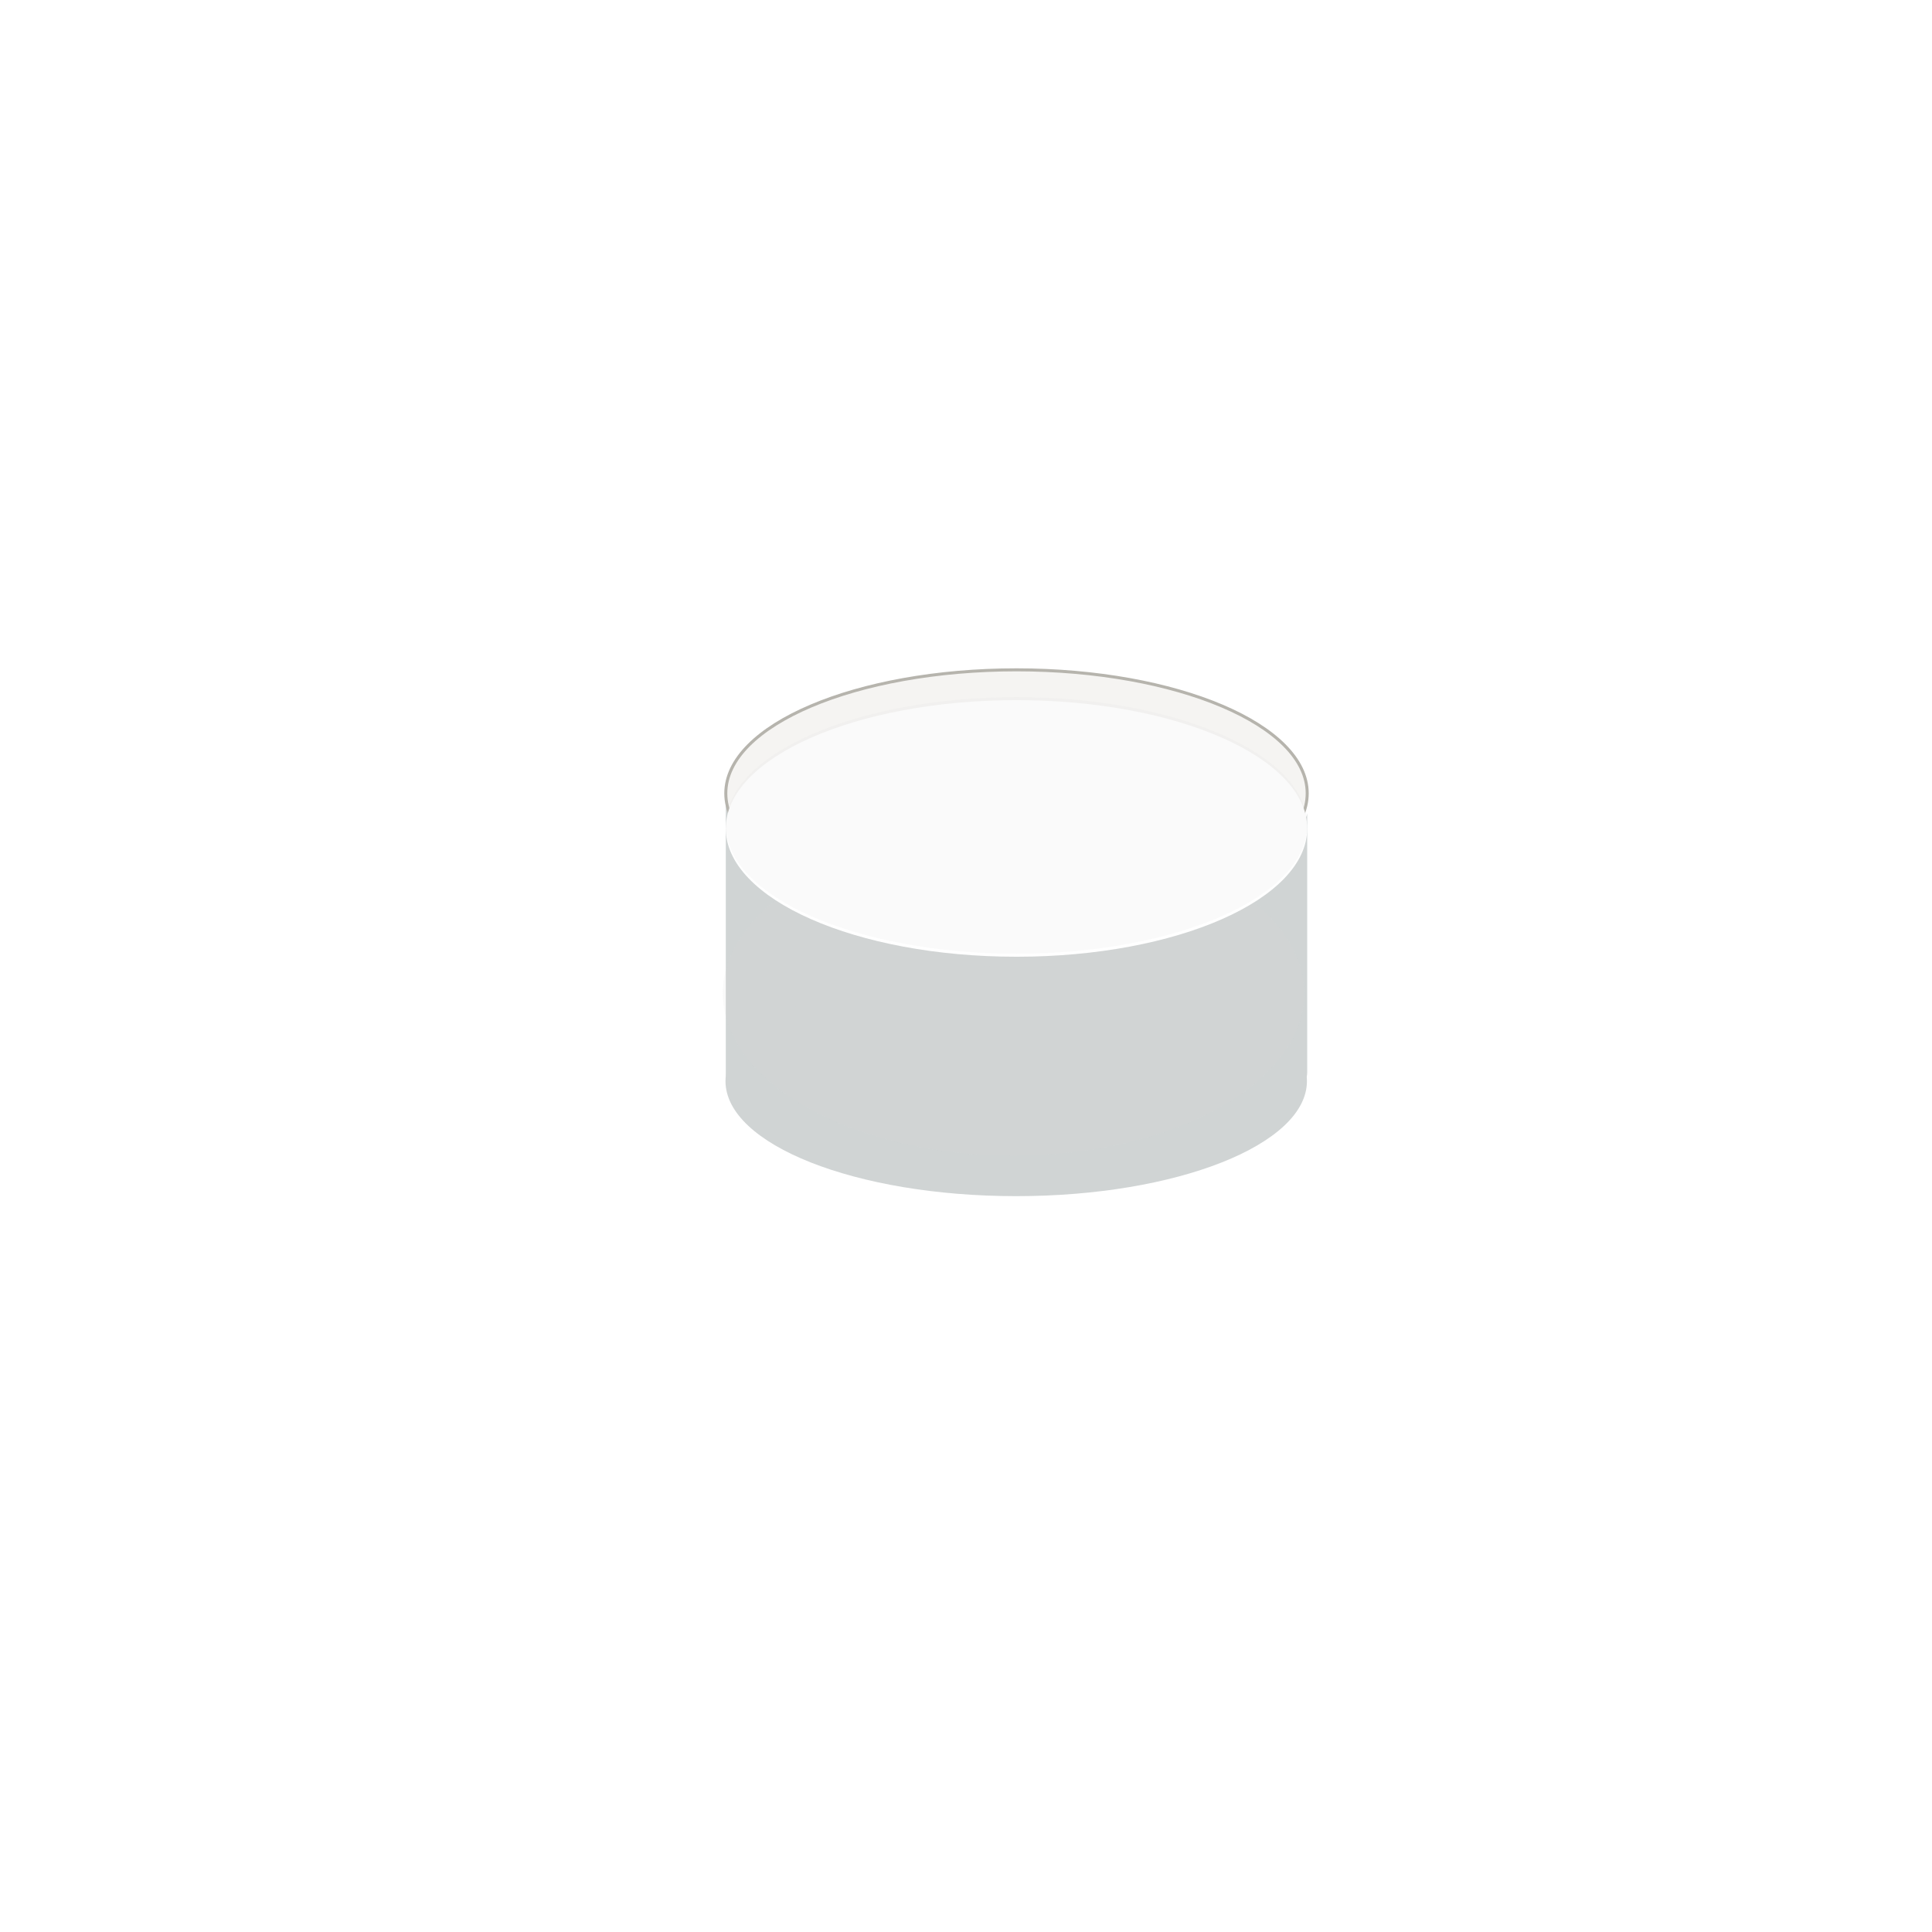 <?xml version="1.0" encoding="UTF-8" standalone="no"?>
<!DOCTYPE svg PUBLIC "-//W3C//DTD SVG 1.1//EN" "http://www.w3.org/Graphics/SVG/1.1/DTD/svg11.dtd">
<svg version="1.1" xmlns="http://www.w3.org/2000/svg" xmlns:xlink="http://www.w3.org/1999/xlink" preserveAspectRatio="xMidYMid meet" viewBox="0 0 640 640" width="492" height="492"><defs><path d="M424.27 252.63C429.11 252.63 433.03 256.56 433.03 261.4C433.03 281.89 433.03 334.6 433.03 355.09C433.03 359.93 429.11 363.86 424.27 363.86C387.5 363.86 285.96 363.86 249.19 363.86C244.35 363.86 240.43 359.93 240.43 355.09C240.43 334.6 240.43 281.89 240.43 261.4C240.43 256.56 244.35 252.63 249.19 252.63C285.96 252.63 387.5 252.63 424.27 252.63Z" id="h11seTA7Gq"></path><path d="M433.03 262.81C433.03 285.39 389.88 303.72 336.73 303.72C283.58 303.72 240.43 285.39 240.43 262.81C240.43 240.22 283.58 221.89 336.73 221.89C389.88 221.89 433.03 240.22 433.03 262.81Z" id="ag4JabUGG"></path><path d="" id="a3lPZJ6rjF"></path><path d="M432.94 358.12C432.94 379.16 389.79 396.24 336.64 396.24C283.49 396.24 240.33 379.16 240.33 358.12C240.33 337.08 283.49 320 336.64 320C389.79 320 432.94 337.08 432.94 358.12Z" id="cEYgx2x76"></path><path d="" id="d1cLXiFUUM"></path><path d="M432.03 329.04C432.03 358.74 388.88 382.85 335.73 382.85C282.58 382.85 239.43 358.74 239.43 329.04C239.43 299.35 282.58 275.24 335.73 275.24C388.88 275.24 432.03 299.35 432.03 329.04Z" id="a1UpOeZ0HK"></path><path d="M433.03 273.43C433.03 296.89 389.88 315.93 336.73 315.93C283.58 315.93 240.43 296.89 240.43 273.43C240.43 249.97 283.58 230.93 336.73 230.93C389.88 230.93 433.03 249.97 433.03 273.43Z" id="a1aeuQcMA8"></path></defs><g><g><g><use xlink:href="#h11seTA7Gq" opacity="1" fill="#d0d4d4" fill-opacity="1"></use></g><g><g><filter id="shadow13130999" x="231.43" y="212.89" width="211.61" height="100.84" filterUnits="userSpaceOnUse" primitiveUnits="userSpaceOnUse"><feFlood></feFlood><feComposite in2="SourceAlpha" operator="in"></feComposite><feGaussianBlur stdDeviation="1"></feGaussianBlur><feOffset dx="1" dy="1" result="afterOffset"></feOffset><feFlood flood-color="#000000" flood-opacity="0.5"></feFlood><feComposite in2="afterOffset" operator="in"></feComposite><feMorphology operator="dilate" radius="1"></feMorphology><feComposite in2="SourceAlpha" operator="out"></feComposite></filter><path d="M433.03 262.81C433.03 285.39 389.88 303.72 336.73 303.72C283.58 303.72 240.43 285.39 240.43 262.81C240.43 240.22 283.58 221.89 336.73 221.89C389.88 221.89 433.03 240.22 433.03 262.81Z" id="c5YqVehRh1" fill="white" fill-opacity="1" filter="url(#shadow13130999)"></path></g><use xlink:href="#ag4JabUGG" opacity="1" fill="#f5f4f2" fill-opacity="1"></use><g><use xlink:href="#ag4JabUGG" opacity="1" fill-opacity="0" stroke="#b6b4ad" stroke-width="1" stroke-opacity="1"></use></g></g><g><g><use xlink:href="#a3lPZJ6rjF" opacity="1" fill-opacity="0" stroke="#840b36" stroke-width="1" stroke-opacity="1"></use></g></g><g><g><filter id="shadow8398445" x="223.33" y="303" width="226.61" height="119.24" filterUnits="userSpaceOnUse" primitiveUnits="userSpaceOnUse"><feFlood></feFlood><feComposite in2="SourceAlpha" operator="in"></feComposite><feGaussianBlur stdDeviation="1"></feGaussianBlur><feOffset dx="0" dy="9" result="afterOffset"></feOffset><feFlood flood-color="#000000" flood-opacity="0.35"></feFlood><feComposite in2="afterOffset" operator="in"></feComposite><feMorphology operator="dilate" radius="1"></feMorphology><feComposite in2="SourceAlpha" operator="out"></feComposite></filter><path d="M432.94 358.12C432.94 379.16 389.79 396.24 336.64 396.24C283.49 396.24 240.33 379.16 240.33 358.12C240.33 337.08 283.49 320 336.64 320C389.79 320 432.94 337.08 432.94 358.12Z" id="iiVYH5bR8" fill="white" fill-opacity="1" filter="url(#shadow8398445)"></path></g><use xlink:href="#cEYgx2x76" opacity="1" fill="#d0d4d4" fill-opacity="1"></use></g><g><g><use xlink:href="#d1cLXiFUUM" opacity="1" fill-opacity="0" stroke="#840b36" stroke-width="1" stroke-opacity="1"></use></g></g><g><use xlink:href="#a1UpOeZ0HK" opacity="1" fill="#d0d4d4" fill-opacity="0.12"></use></g><g><g><filter id="shadow4862866" x="231.43" y="221.93" width="210.61" height="104" filterUnits="userSpaceOnUse" primitiveUnits="userSpaceOnUse"><feFlood></feFlood><feComposite in2="SourceAlpha" operator="in"></feComposite><feGaussianBlur stdDeviation="1"></feGaussianBlur><feOffset dx="0" dy="1" result="afterOffset"></feOffset><feFlood flood-color="#000000" flood-opacity="0.5"></feFlood><feComposite in2="afterOffset" operator="in"></feComposite><feMorphology operator="dilate" radius="1"></feMorphology><feComposite in2="SourceAlpha" operator="out"></feComposite></filter><path d="M433.03 273.43C433.03 296.89 389.88 315.93 336.73 315.93C283.58 315.93 240.43 296.89 240.43 273.43C240.43 249.97 283.58 230.93 336.73 230.93C389.88 230.93 433.03 249.97 433.03 273.43Z" id="f5gl3kNUcR" fill="white" fill-opacity="1" filter="url(#shadow4862866)"></path></g><use xlink:href="#a1aeuQcMA8" opacity="1" fill="#d0d4d4" fill-opacity="0.12"></use></g></g></g></svg>